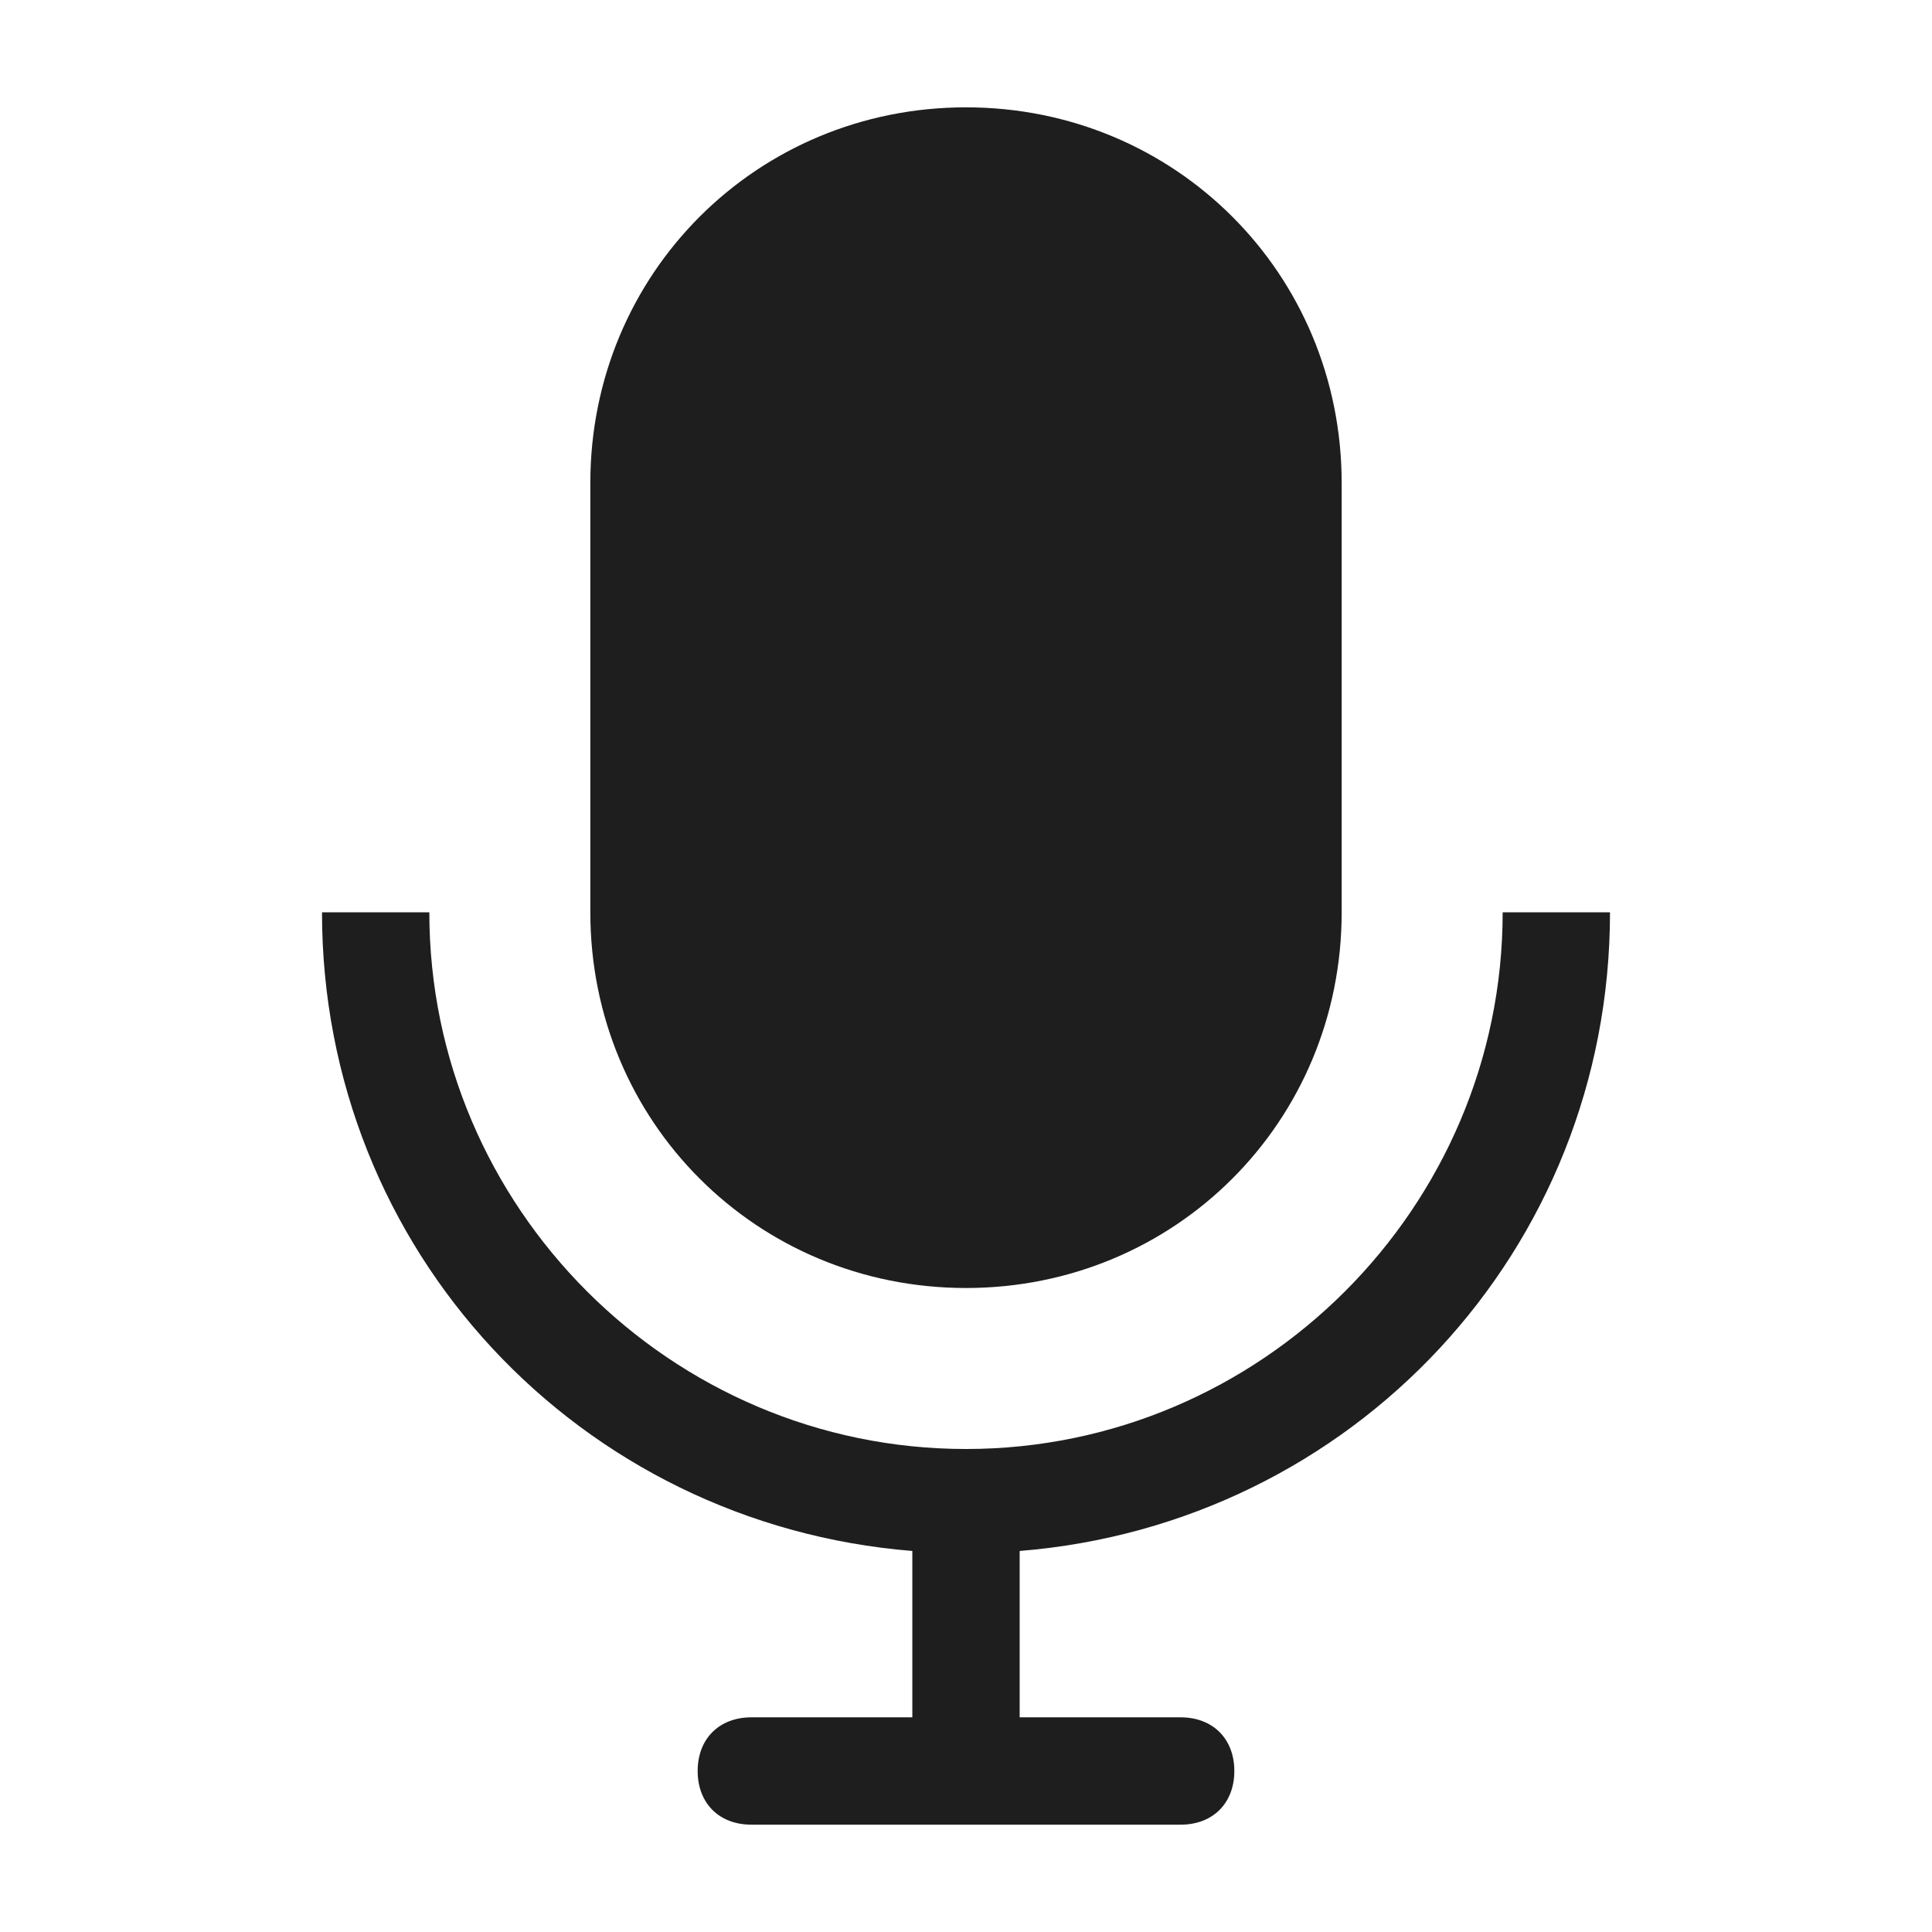 <svg width="36" height="36" viewBox="0 0 36 36" fill="none" xmlns="http://www.w3.org/2000/svg">
<g clip-path="url(#clip0_385_60446)">
<path d="M18 24C21.9 24 25 20.9 25 17V9C25 5.1 21.9 2 18 2C14.1 2 11 5.1 11 9V17C11 20.9 14.1 24 18 24Z" fill="#1E1E1E"/>
<path d="M30 17H28C28 22.5 23.5 27 18 27C12.5 27 8 22.5 8 17H6C6 23.3 10.8 28.4 17 28.9V32H14C13.4 32 13 32.4 13 33C13 33.6 13.4 34 14 34H22C22.6 34 23 33.6 23 33C23 32.4 22.6 32 22 32H19V28.9C25.2 28.4 30 23.3 30 17Z" fill="#1E1E1E"/>
</g>
<defs>
<clipPath id="clip0_385_60446">
<rect width="36" height="36" fill="white"/>
</clipPath>
</defs>
</svg>
